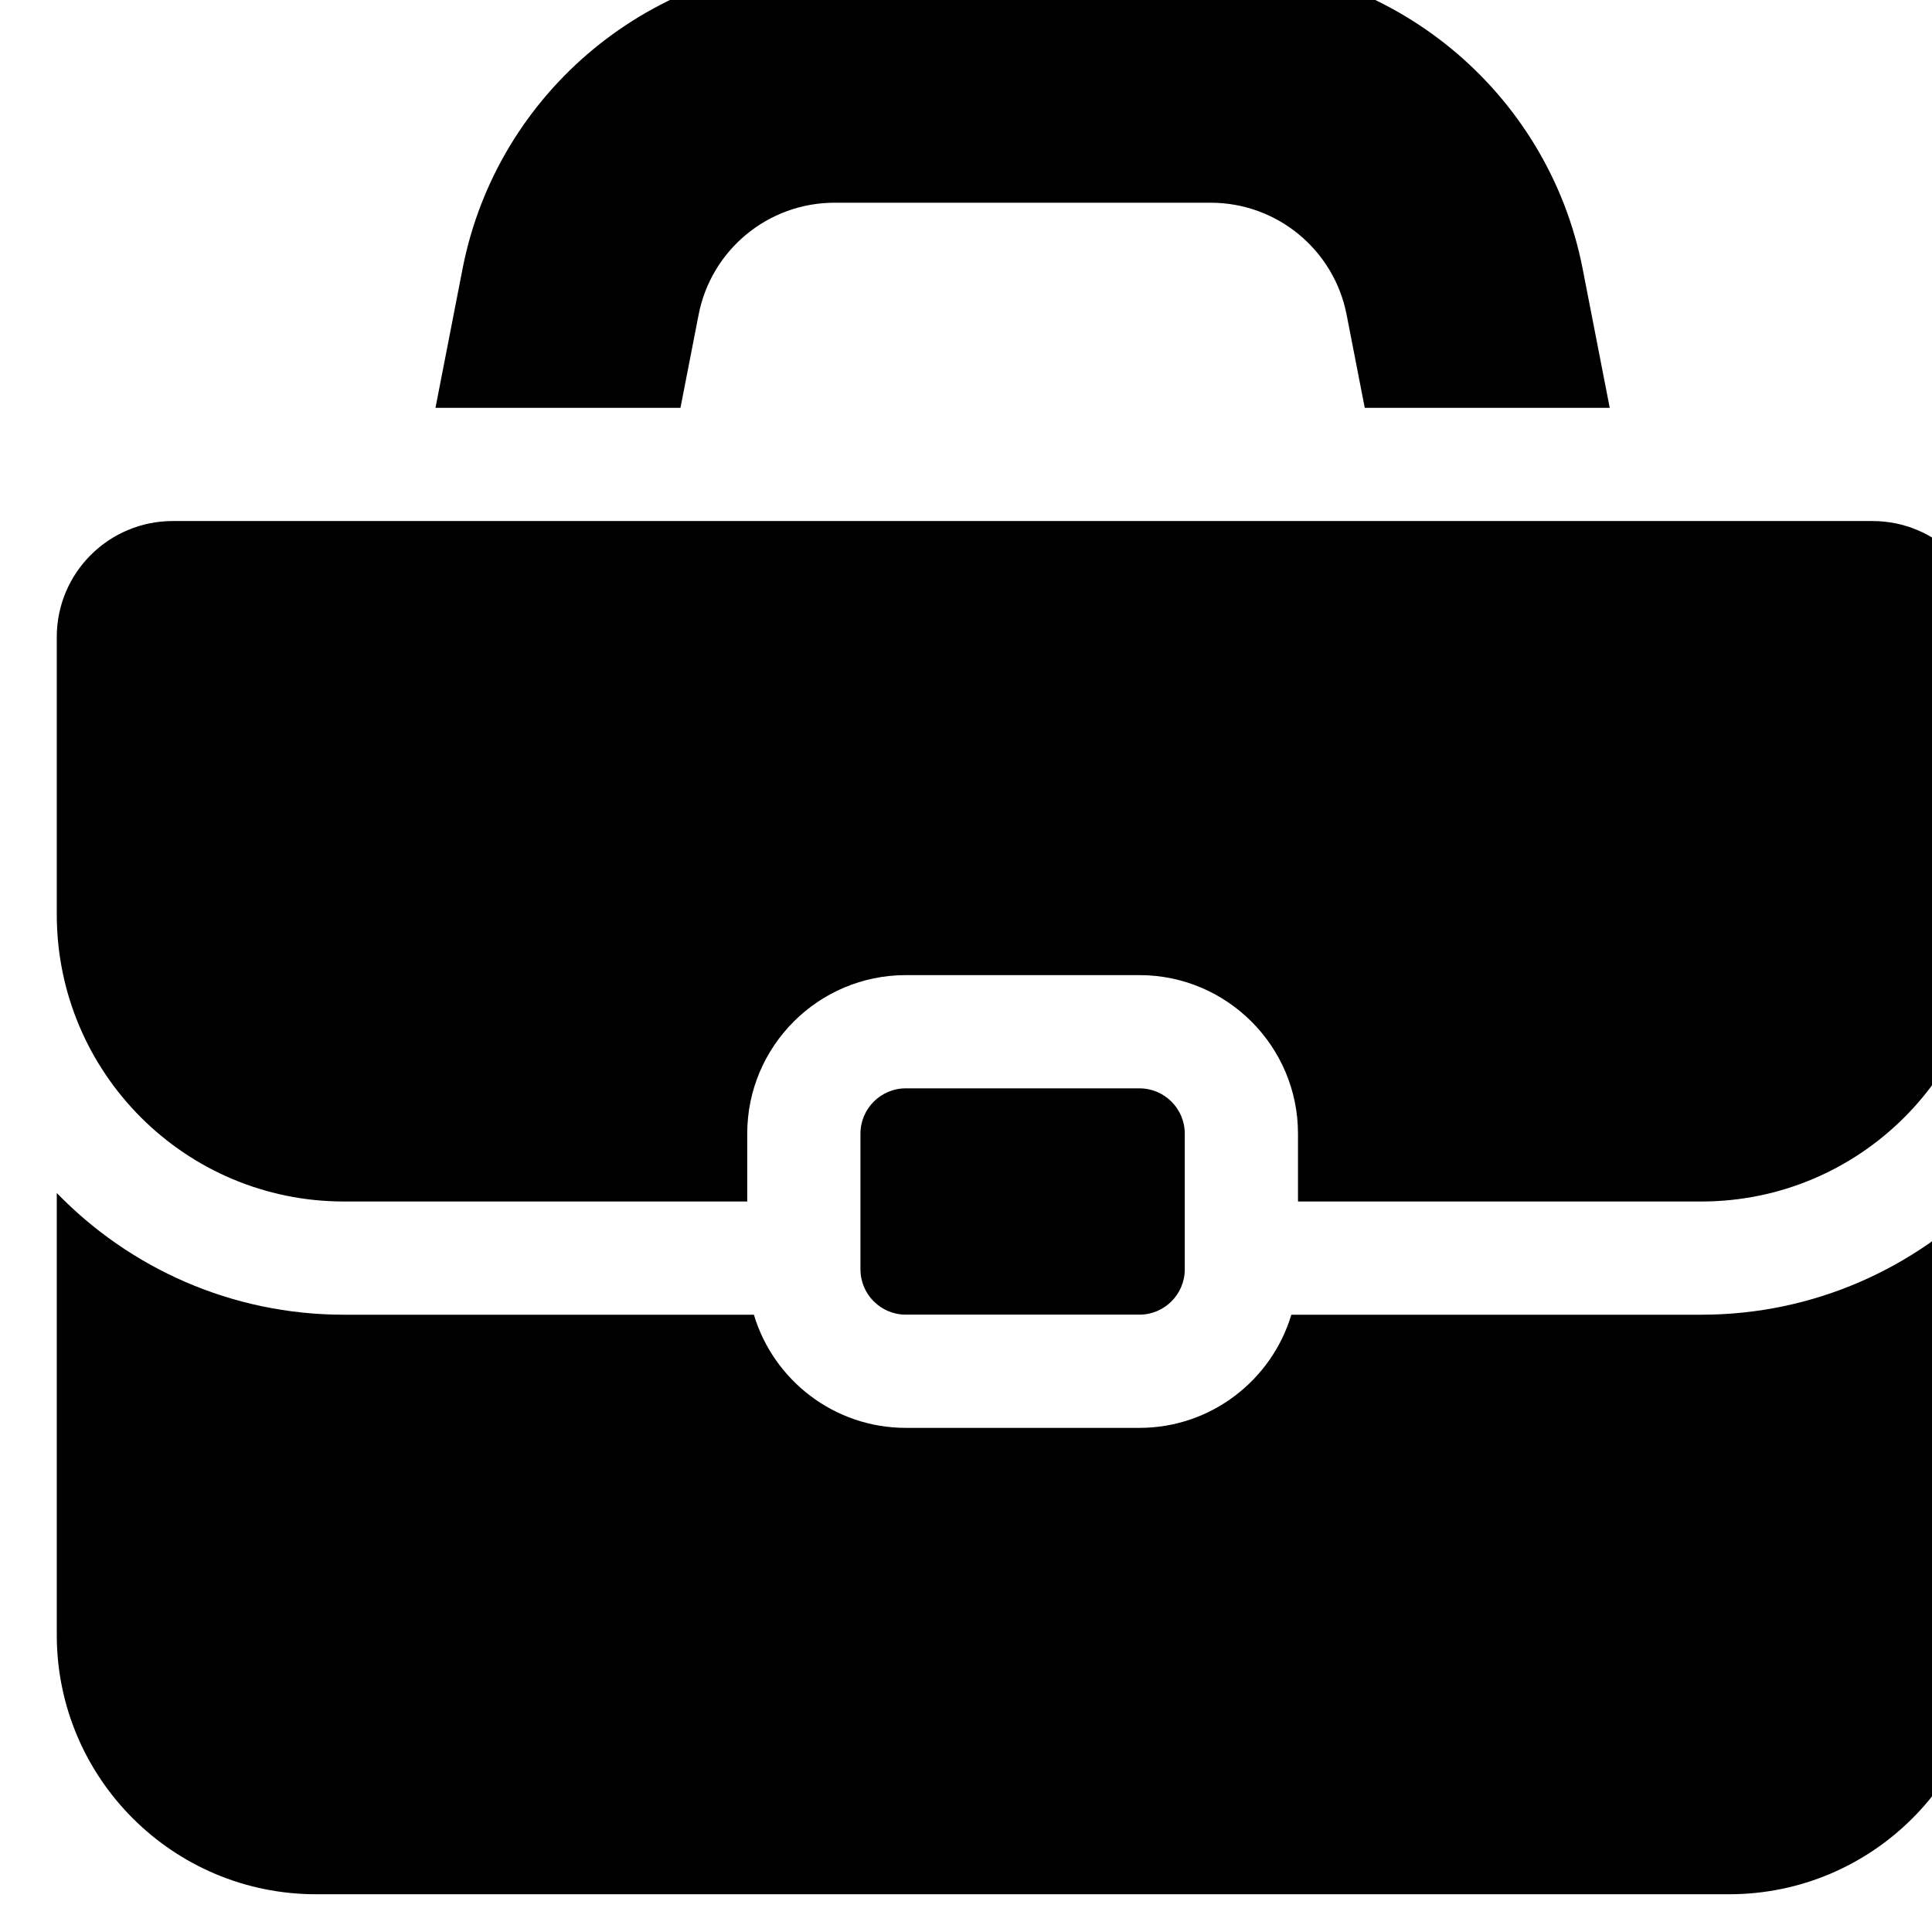 <svg id="Capa_1" enable-background="new 0 0 511.905 511.905" height="512" viewBox="0 0 511.905 511.905" width="512" xmlns="http://www.w3.org/2000/svg"><g transform="translate(15, -10)"><path d="m165.298 118.054 4.805-24.664c3.357-17.237 18.457-29.678 36.017-29.678h99.665c17.561 0 32.66 12.442 36.018 29.678l4.805 24.664h64.909l-7.177-36.846c-9.166-47.055-50.614-81.208-98.554-81.208h-99.667c-47.939 0-89.388 34.153-98.555 81.209l-7.177 36.845z"/><g><path d="m435.767 358.349h-108.612c-5.186 17.32-21.262 29.982-40.246 29.982h-61.912c-18.984 0-35.06-12.662-40.246-29.982h-108.613c-29.821 0-56.803-12.372-76.096-32.247v117.074c0 37.958 30.771 68.729 68.729 68.729h374.362c37.958 0 68.729-30.771 68.729-68.729v-117.074c-19.292 19.875-46.274 32.247-76.095 32.247z"/><path d="m481.127 148.054h-450.349c-16.975 0-30.736 13.761-30.736 30.736v73.463c0 42.027 34.069 76.096 76.096 76.096h106.849v-17.972c0-23.164 18.846-42.01 42.01-42.01h61.912c23.164 0 42.01 18.846 42.01 42.01v17.972h106.849c42.027 0 76.096-34.069 76.096-76.096v-73.463c-.001-16.975-13.762-30.736-30.737-30.736z"/><path d="m224.997 358.33c-6.622 0-12.01-5.388-12.01-12.01v-35.943c0-6.622 5.388-12.01 12.01-12.01h61.912c6.622 0 12.01 5.388 12.01 12.01v35.943c0 6.622-5.388 12.01-12.01 12.01z"/></g></g></svg>